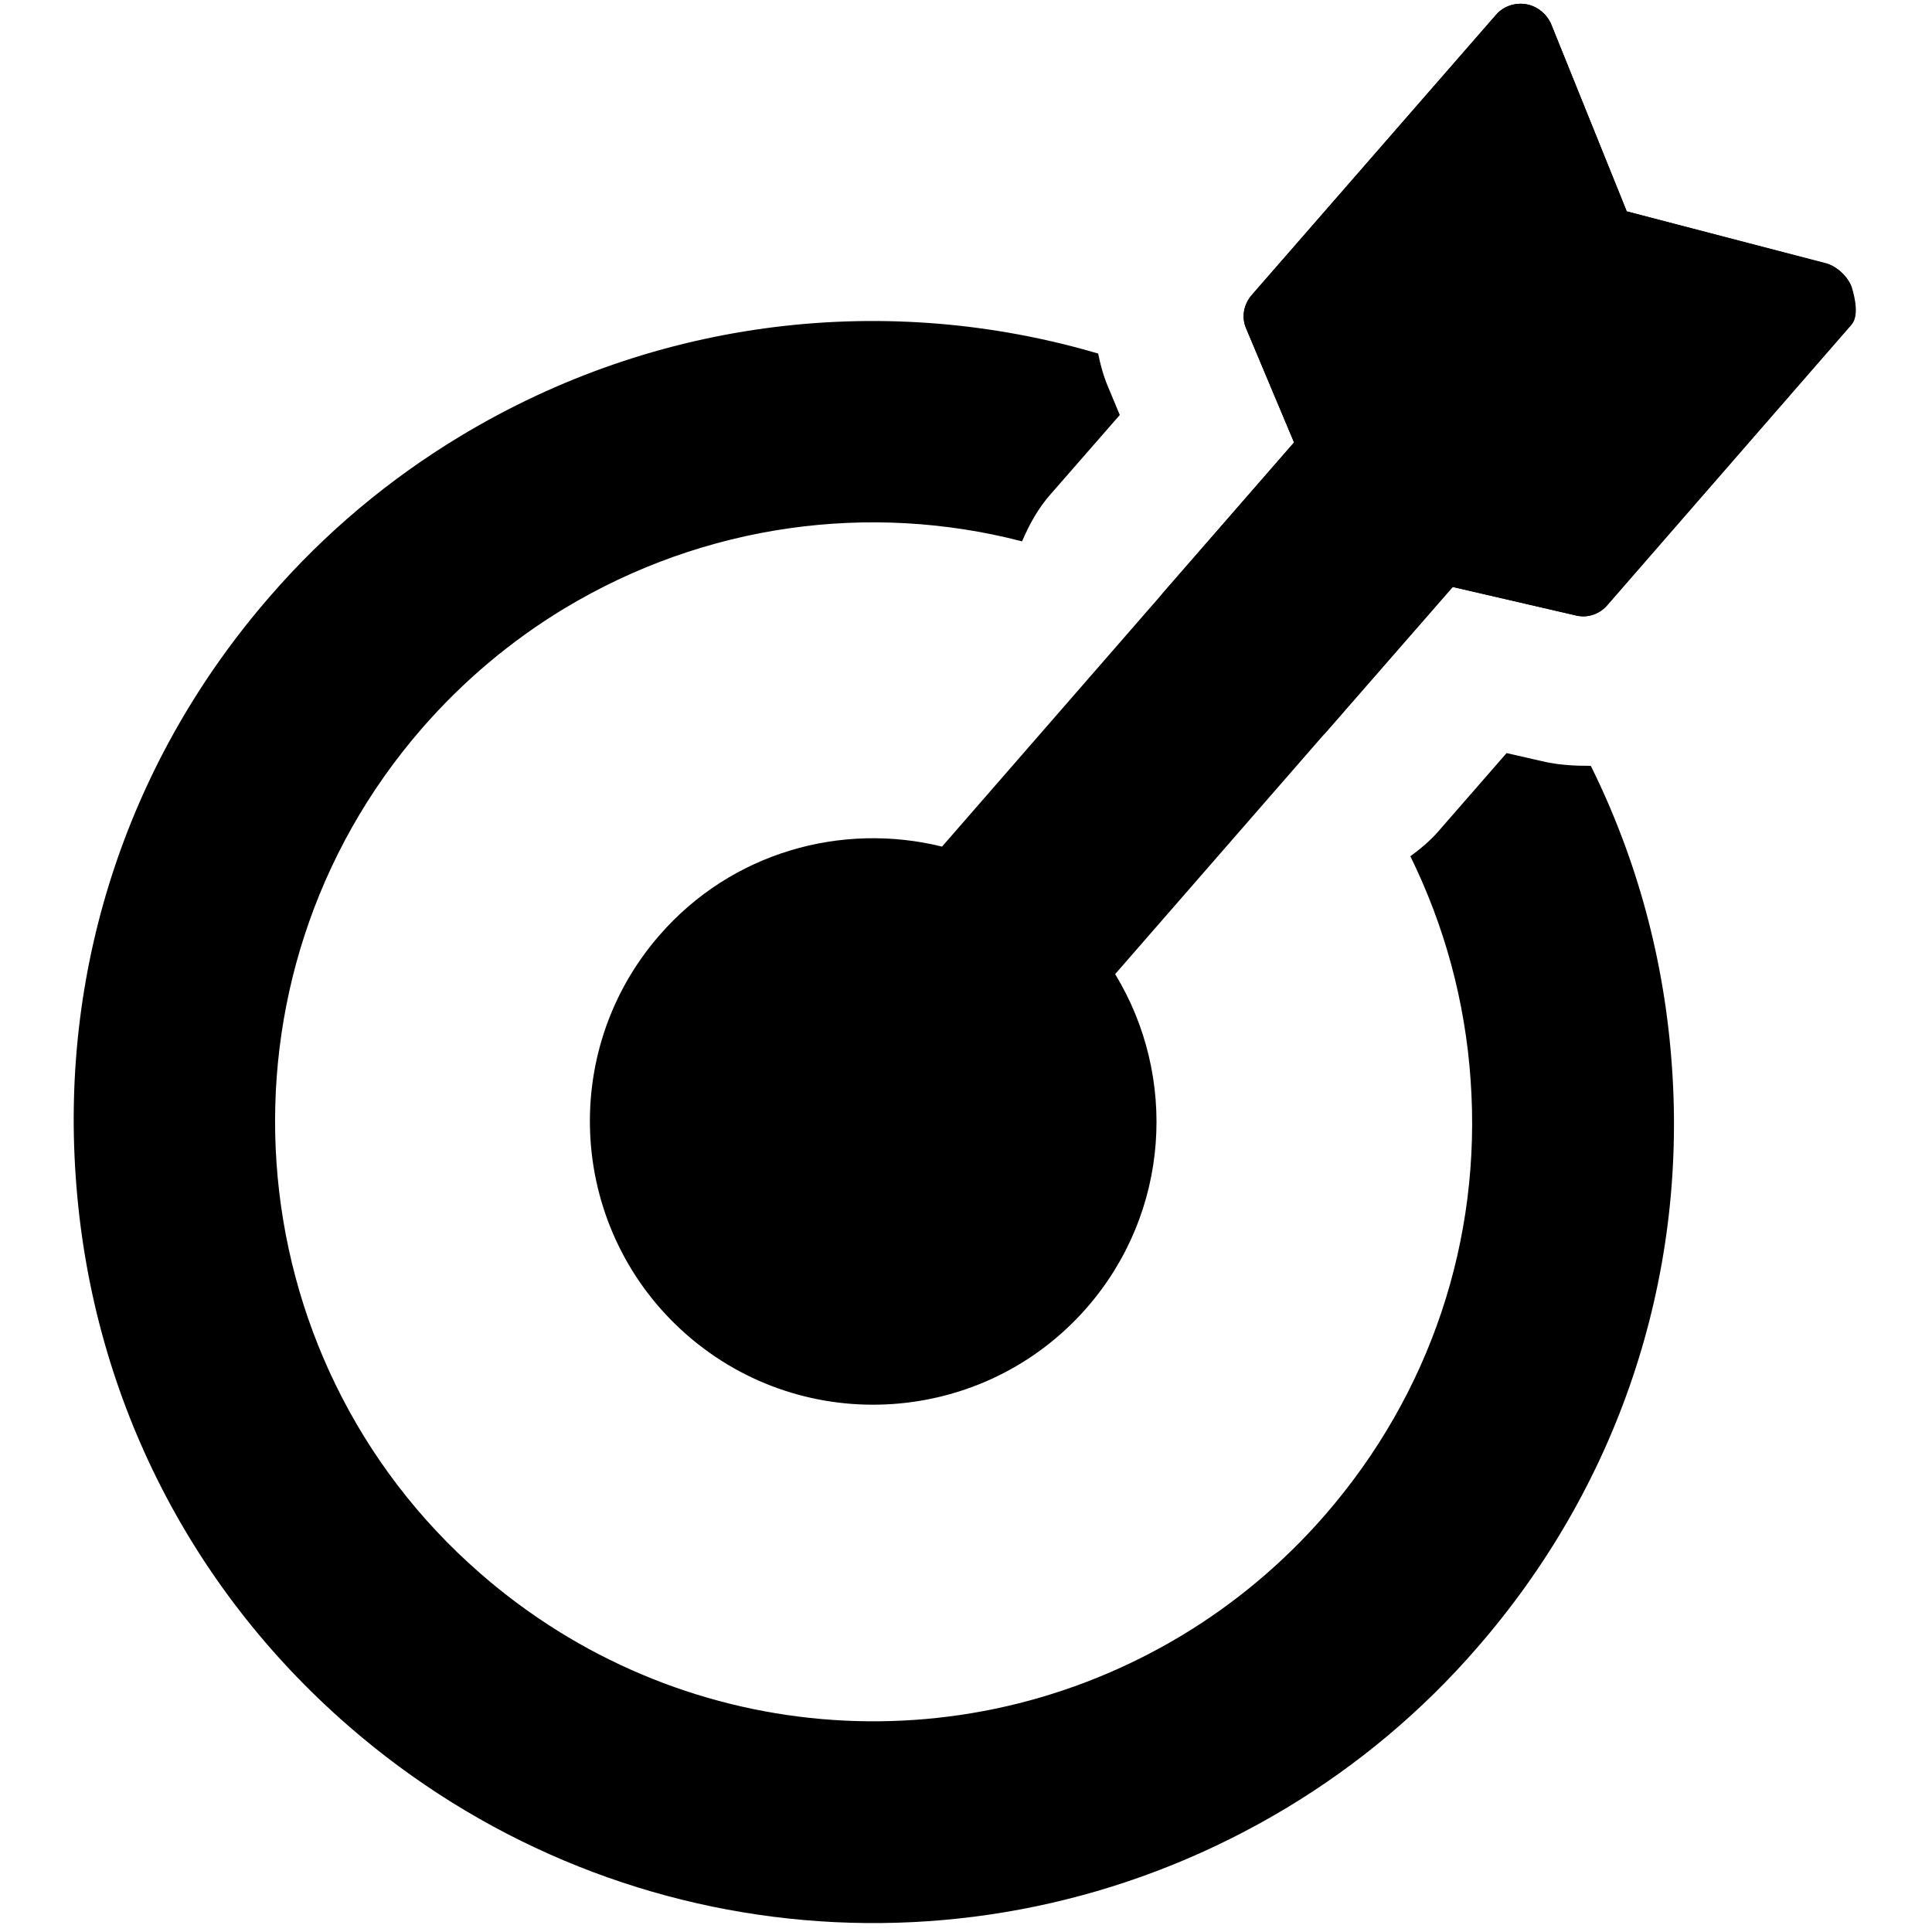 <?xml version="1.0" encoding="utf-8"?>
<!-- Generator: Adobe Illustrator 19.1.0, SVG Export Plug-In . SVG Version: 6.00 Build 0)  -->
<svg version="1.1" id="Layer_1" xmlns="http://www.w3.org/2000/svg" xmlns:xlink="http://www.w3.org/1999/xlink" x="0px" y="0px"
	 width="500px" height="500px" viewBox="0 0 500 500" enable-background="new 0 0 500 500" xml:space="preserve">
<g>
	<path d="M479.3,74.5c-0.9-2.8-3.9-5.6-6.8-6.3L421,54.7L401.5,6.4c-1.1-2.7-3.6-4.8-6.5-5.3c-2.9-0.5-5.9,0.5-7.8,2.7l-63.2,72.5
		c-2.1,2.4-2.8,5.7-1.5,8.7l12.4,29.5l-33.8,38.8c-3.1,3.5-2.4,9.1,1.1,12.1l25.4,22.1c3.5,3,12.3,5.7,15.4,2.2l33-37.8l32,7.4
		c3,0.7,6.1-0.4,8.1-2.8l63.1-72.5C481.1,81.7,480.1,77.3,479.3,74.5z"/>
	<path d="M399.1,197l-9.2-2.1l-17.7,20.3c-2.1,2.4-4.6,4.5-7.2,6.4c8.8,17.9,14.2,37.5,15.6,58c2.9,41.3-10.5,81.2-37.7,112.5
		c-10.7,12.3-23.1,22.7-36.8,31c-57.8,34.9-130.9,28.5-181.8-15.9c-64.4-56.1-71.2-154.2-15.1-218.7c10.7-12.3,23.1-22.7,36.8-31
		c36.5-22,79.2-27.6,118.5-17.4c1.9-4.4,4.2-8.6,7.4-12.2l17.9-20.5l-3-7.2c-1.2-2.8-2-5.7-2.6-8.7c-54.3-16-114.1-9.4-165.1,21.4
		c-18.4,11.1-35,25-49.2,41.4c-36.3,41.7-54.2,95-50.3,150.3c3.8,55.3,28.8,105.7,70.5,142c68.1,59.3,165.7,67.8,243,21.2
		c18.4-11.1,35-25,49.2-41.4c36.3-41.7,54.3-95.1,50.4-150.3c-1.9-27.6-9.1-53.9-21-77.9C407.5,198.2,403.3,198,399.1,197z"/>
</g>
<path d="M472.5,68.1L421,54.7L401.5,6.4c-1.1-2.7-3.6-4.8-6.5-5.3c-2.9-0.5-5.9,0.5-7.8,2.7l-63.2,72.5c-2.1,2.4-2.8,5.7-1.5,8.7
	l12.4,29.5l-91.1,104.6c-25.9-6.4-54.4,1.4-73.1,22.9c-26.6,30.5-23.4,76.9,7.1,103.5c30.5,26.6,76.9,23.4,103.5-7.1
	c21.5-24.7,23.5-59.7,7.3-86.3l87.3-100.2l32,7.4c3,0.7,6.1-0.4,8.1-2.8l63.1-72.5c1.9-2.2,0.9-6.7,0.1-9.4
	C478.4,71.7,475.3,68.8,472.5,68.1z"/>
</svg>
